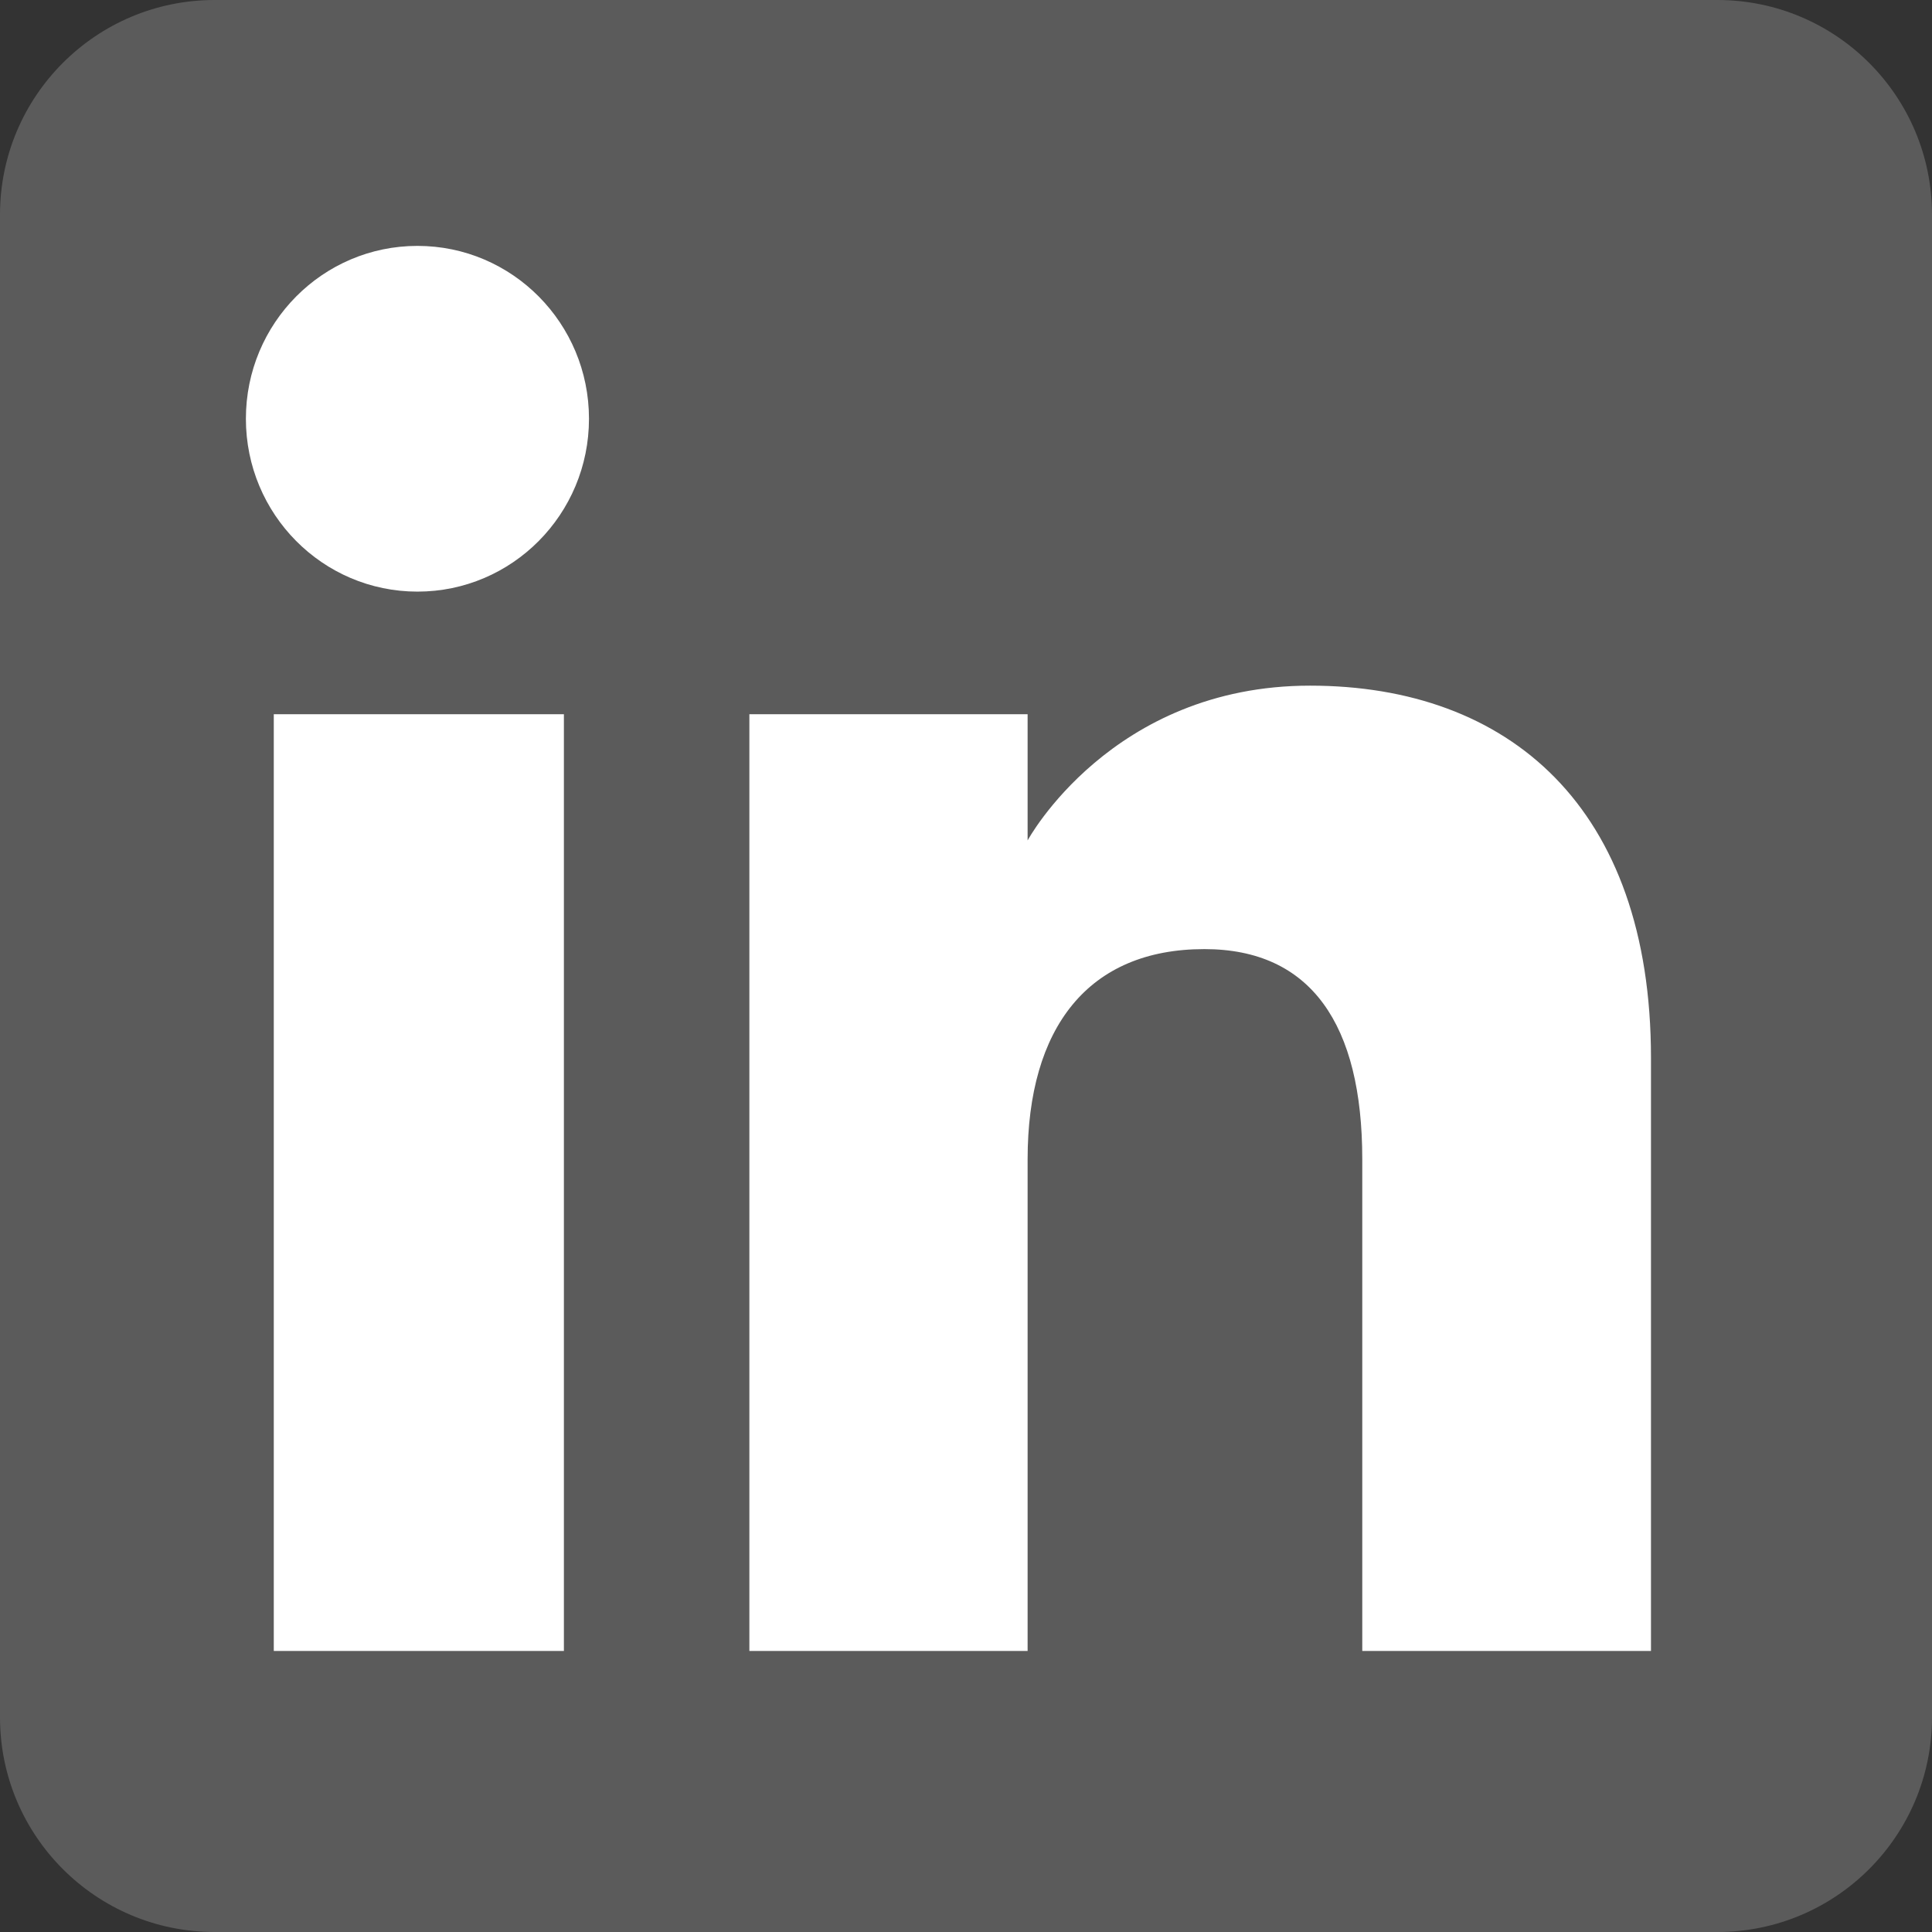 <?xml version="1.0" encoding="UTF-8"?>
<svg width="55px" height="55px" viewBox="0 0 55 55" version="1.1" xmlns="http://www.w3.org/2000/svg" xmlns:xlink="http://www.w3.org/1999/xlink">
    <rect x="0" y="0" width="55" height="55" fill="#333333" stroke="none"/>
    <!-- Generator: Sketch 61 (89581) - https://sketch.com -->
    <title>19768422391530099617</title>
    <desc>Created with Sketch.</desc>
    <g id="Page-1" stroke="none" stroke-width="1" fill="none" fill-rule="evenodd">
        <g id="ABOUT" transform="translate(-1106, -2992)" fill-rule="nonzero">
            <g id="footer-copy" transform="translate(0, 2956)">
                <g id="dentro-de-footer" transform="translate(279, 36)">
                    <g id="19768422391530099617" transform="translate(827, 0)">
                        <path d="M6.111,55 L48.889,55 C52.264,55 55,52.264 55,48.889 L55,6.111 C55,2.736 52.264,0 48.889,0 L6.111,0 C2.736,0 0,2.736 0,6.111 L0,48.889 C0,52.264 2.736,55 6.111,55 Z" id="Rounded" fill="#5B5B5B"></path>
                        <path d="M47,47 L38.781,47 L38.781,33.002 C38.781,29.164 37.323,27.019 34.285,27.019 C30.98,27.019 29.254,29.251 29.254,33.002 L29.254,47 L21.333,47 L21.333,20.333 L29.254,20.333 L29.254,23.925 C29.254,23.925 31.635,19.519 37.294,19.519 C42.951,19.519 47,22.973 47,30.116 L47,47 Z M11.884,16.842 C9.186,16.842 7,14.638 7,11.921 C7,9.203 9.186,7 11.884,7 C14.582,7 16.767,9.203 16.767,11.921 C16.767,14.638 14.582,16.842 11.884,16.842 Z M7.794,47 L16.053,47 L16.053,20.333 L7.794,20.333 L7.794,47 Z" id="Shape" fill="#FFFFFF"></path>
                    </g>
                </g>
            </g>
        </g>
    </g>
</svg>